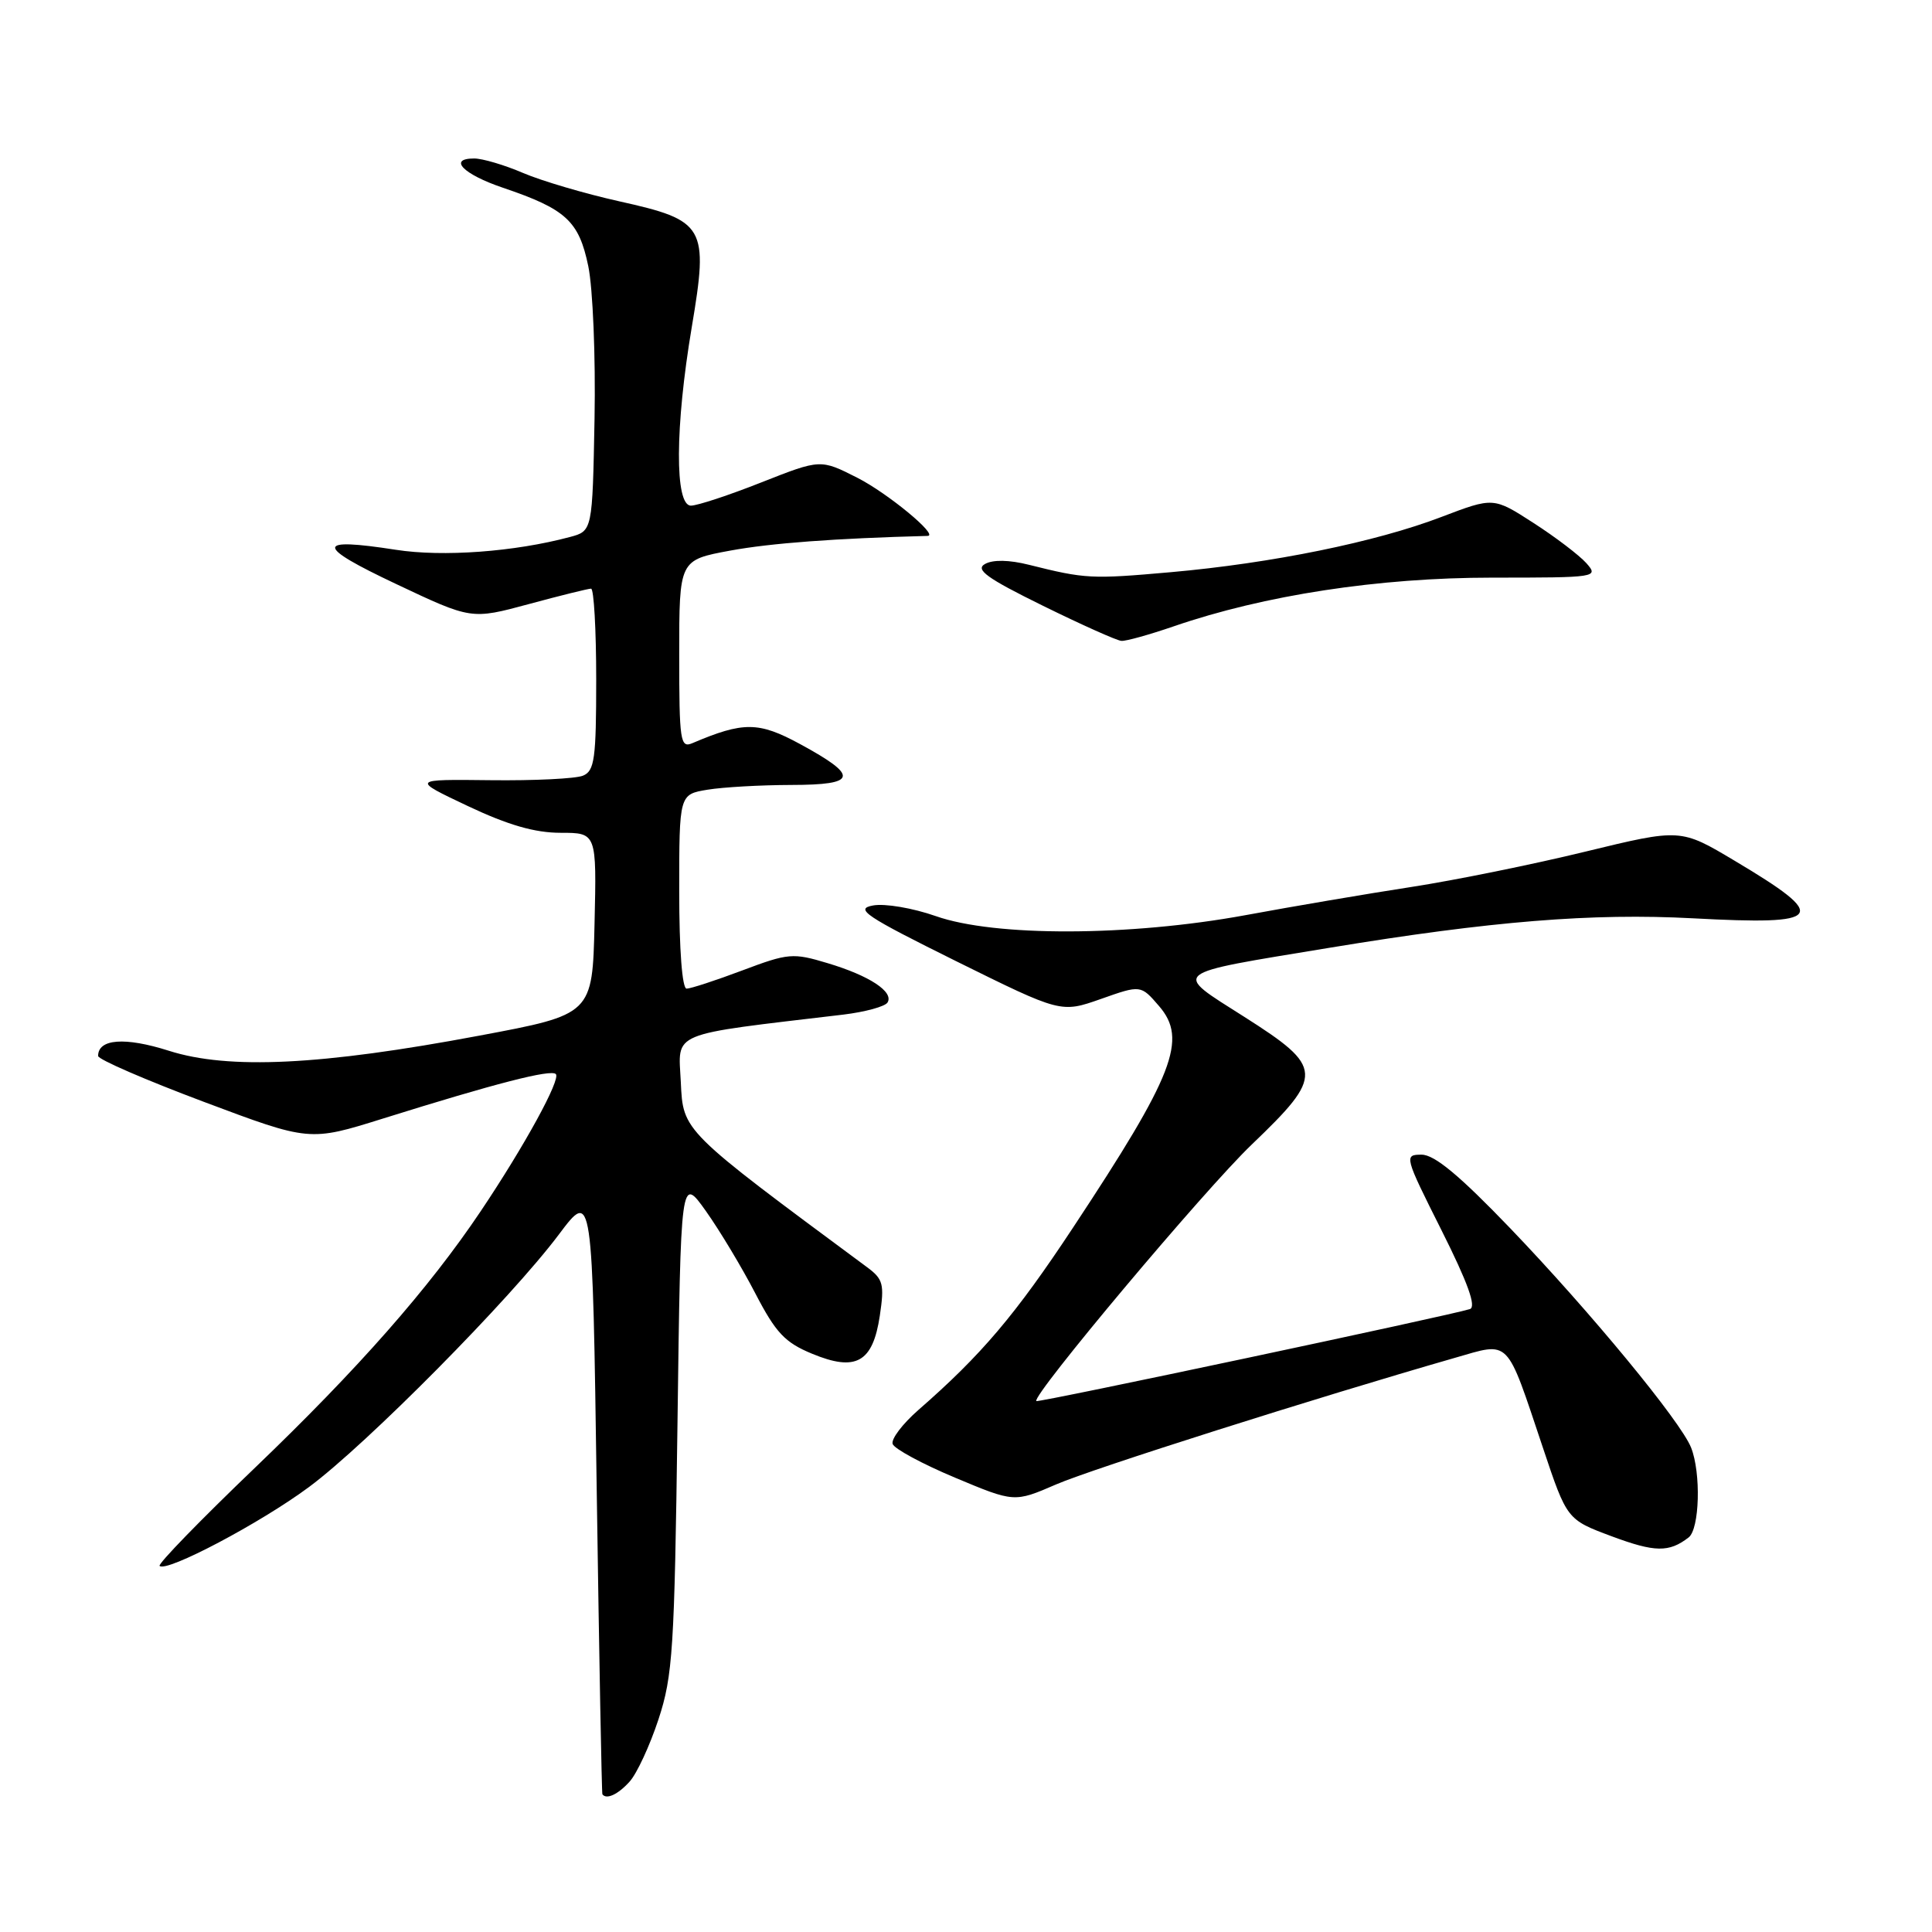 <?xml version="1.0" encoding="UTF-8" standalone="no"?>
<!DOCTYPE svg PUBLIC "-//W3C//DTD SVG 1.1//EN" "http://www.w3.org/Graphics/SVG/1.1/DTD/svg11.dtd" >
<svg xmlns="http://www.w3.org/2000/svg" xmlns:xlink="http://www.w3.org/1999/xlink" version="1.1" viewBox="0 0 256 256">
 <g >
 <path fill="currentColor"
d=" M 83.42 236.08 C 84.38 235.03 86.10 231.32 87.25 227.83 C 89.15 222.06 89.37 218.57 89.77 188.65 C 90.20 155.79 90.20 155.79 93.54 160.48 C 95.37 163.06 98.32 167.97 100.09 171.39 C 102.80 176.61 104.01 177.89 107.59 179.37 C 113.42 181.79 115.65 180.54 116.58 174.34 C 117.20 170.16 117.03 169.49 114.89 167.91 C 90.30 149.70 90.52 149.93 90.21 143.36 C 89.88 136.60 88.42 137.21 111.75 134.44 C 114.64 134.09 117.27 133.37 117.60 132.84 C 118.47 131.43 115.21 129.28 109.65 127.62 C 105.07 126.24 104.46 126.29 98.38 128.58 C 94.85 129.91 91.51 131.00 90.98 131.00 C 90.39 131.00 90.00 125.84 90.00 118.13 C 90.00 105.26 90.00 105.26 93.75 104.64 C 95.81 104.30 100.80 104.02 104.83 104.01 C 113.63 104.00 113.87 102.86 106.01 98.59 C 100.52 95.61 98.50 95.60 91.75 98.47 C 90.14 99.16 90.00 98.24 90.00 86.71 C 90.00 74.21 90.00 74.21 96.75 72.96 C 102.11 71.97 110.67 71.33 122.92 71.01 C 124.43 70.97 117.65 65.37 113.61 63.31 C 108.72 60.83 108.72 60.83 100.91 63.91 C 96.62 65.61 92.40 67.00 91.55 67.00 C 89.39 67.00 89.44 56.56 91.66 43.36 C 93.91 29.99 93.46 29.21 82.03 26.67 C 77.50 25.66 71.77 23.97 69.31 22.92 C 66.85 21.86 63.93 21.00 62.83 21.00 C 59.32 21.00 61.38 23.10 66.65 24.88 C 75.00 27.71 76.71 29.28 77.95 35.27 C 78.56 38.20 78.93 47.27 78.78 55.47 C 78.50 70.36 78.50 70.36 75.50 71.16 C 68.17 73.12 58.67 73.82 52.46 72.85 C 41.72 71.18 41.72 72.30 52.48 77.38 C 62.46 82.10 62.46 82.10 70.05 80.05 C 74.22 78.92 77.94 78.00 78.32 78.00 C 78.69 78.00 79.00 83.41 79.00 90.03 C 79.00 100.55 78.78 102.15 77.25 102.78 C 76.29 103.18 70.78 103.45 65.00 103.38 C 54.50 103.26 54.50 103.26 62.00 106.81 C 67.33 109.33 70.88 110.35 74.28 110.35 C 79.06 110.35 79.06 110.35 78.78 122.38 C 78.50 134.42 78.50 134.42 63.50 137.23 C 42.58 141.16 30.30 141.76 22.37 139.23 C 16.55 137.38 13.00 137.65 13.00 139.92 C 13.00 140.38 19.31 143.11 27.01 146.00 C 41.02 151.26 41.02 151.26 50.76 148.21 C 65.65 143.55 72.99 141.66 73.65 142.32 C 74.34 143.00 69.49 151.86 63.69 160.50 C 56.83 170.72 47.46 181.37 33.81 194.46 C 26.60 201.37 20.90 207.23 21.15 207.49 C 22.05 208.39 34.51 201.81 40.94 197.04 C 48.59 191.37 67.64 172.12 74.05 163.58 C 78.50 157.65 78.50 157.65 79.07 197.58 C 79.39 219.53 79.73 237.61 79.82 237.75 C 80.35 238.49 81.89 237.78 83.42 236.08 Z  M 223.75 203.72 C 225.21 202.60 225.41 195.18 224.08 191.82 C 222.71 188.35 210.72 173.81 200.13 162.77 C 193.40 155.76 190.08 153.00 188.37 153.00 C 186.03 153.00 186.08 153.20 191.01 163.02 C 194.50 169.98 195.65 173.17 194.77 173.46 C 192.15 174.30 137.56 185.89 137.32 185.65 C 136.65 184.99 159.59 157.66 165.86 151.66 C 175.47 142.45 175.41 141.44 164.91 134.76 C 155.29 128.64 154.68 129.13 176.20 125.58 C 197.61 122.05 210.99 120.97 224.32 121.68 C 241.78 122.62 242.52 121.60 229.86 114.06 C 222.69 109.78 222.69 109.78 210.09 112.84 C 203.17 114.53 192.78 116.64 187.00 117.53 C 181.22 118.42 171.32 120.10 165.00 121.27 C 149.67 124.08 131.80 124.14 124.00 121.39 C 120.95 120.32 117.24 119.69 115.68 119.98 C 113.21 120.43 114.63 121.38 126.71 127.37 C 140.58 134.23 140.58 134.23 145.87 132.37 C 151.16 130.50 151.16 130.50 153.58 133.31 C 157.39 137.72 155.57 142.41 142.20 162.64 C 134.52 174.27 130.03 179.55 121.69 186.83 C 119.60 188.66 118.06 190.68 118.28 191.33 C 118.49 191.97 122.21 193.98 126.53 195.79 C 134.40 199.09 134.40 199.09 139.95 196.69 C 144.80 194.59 174.51 185.17 192.75 179.93 C 200.19 177.80 199.50 177.09 204.45 191.85 C 207.63 201.35 207.63 201.35 213.54 203.56 C 219.29 205.70 221.15 205.73 223.75 203.72 Z  M 155.50 83.00 C 167.52 78.86 182.68 76.54 197.70 76.54 C 211.61 76.54 211.86 76.50 210.20 74.62 C 209.26 73.57 206.11 71.17 203.19 69.29 C 197.89 65.87 197.89 65.87 190.99 68.50 C 182.31 71.82 168.54 74.63 155.11 75.82 C 144.61 76.75 143.82 76.71 136.35 74.84 C 133.73 74.18 131.57 74.14 130.52 74.73 C 129.19 75.47 130.74 76.60 138.18 80.26 C 143.30 82.78 147.99 84.88 148.59 84.92 C 149.19 84.97 152.30 84.10 155.50 83.00 Z "/>
</g>
</svg>